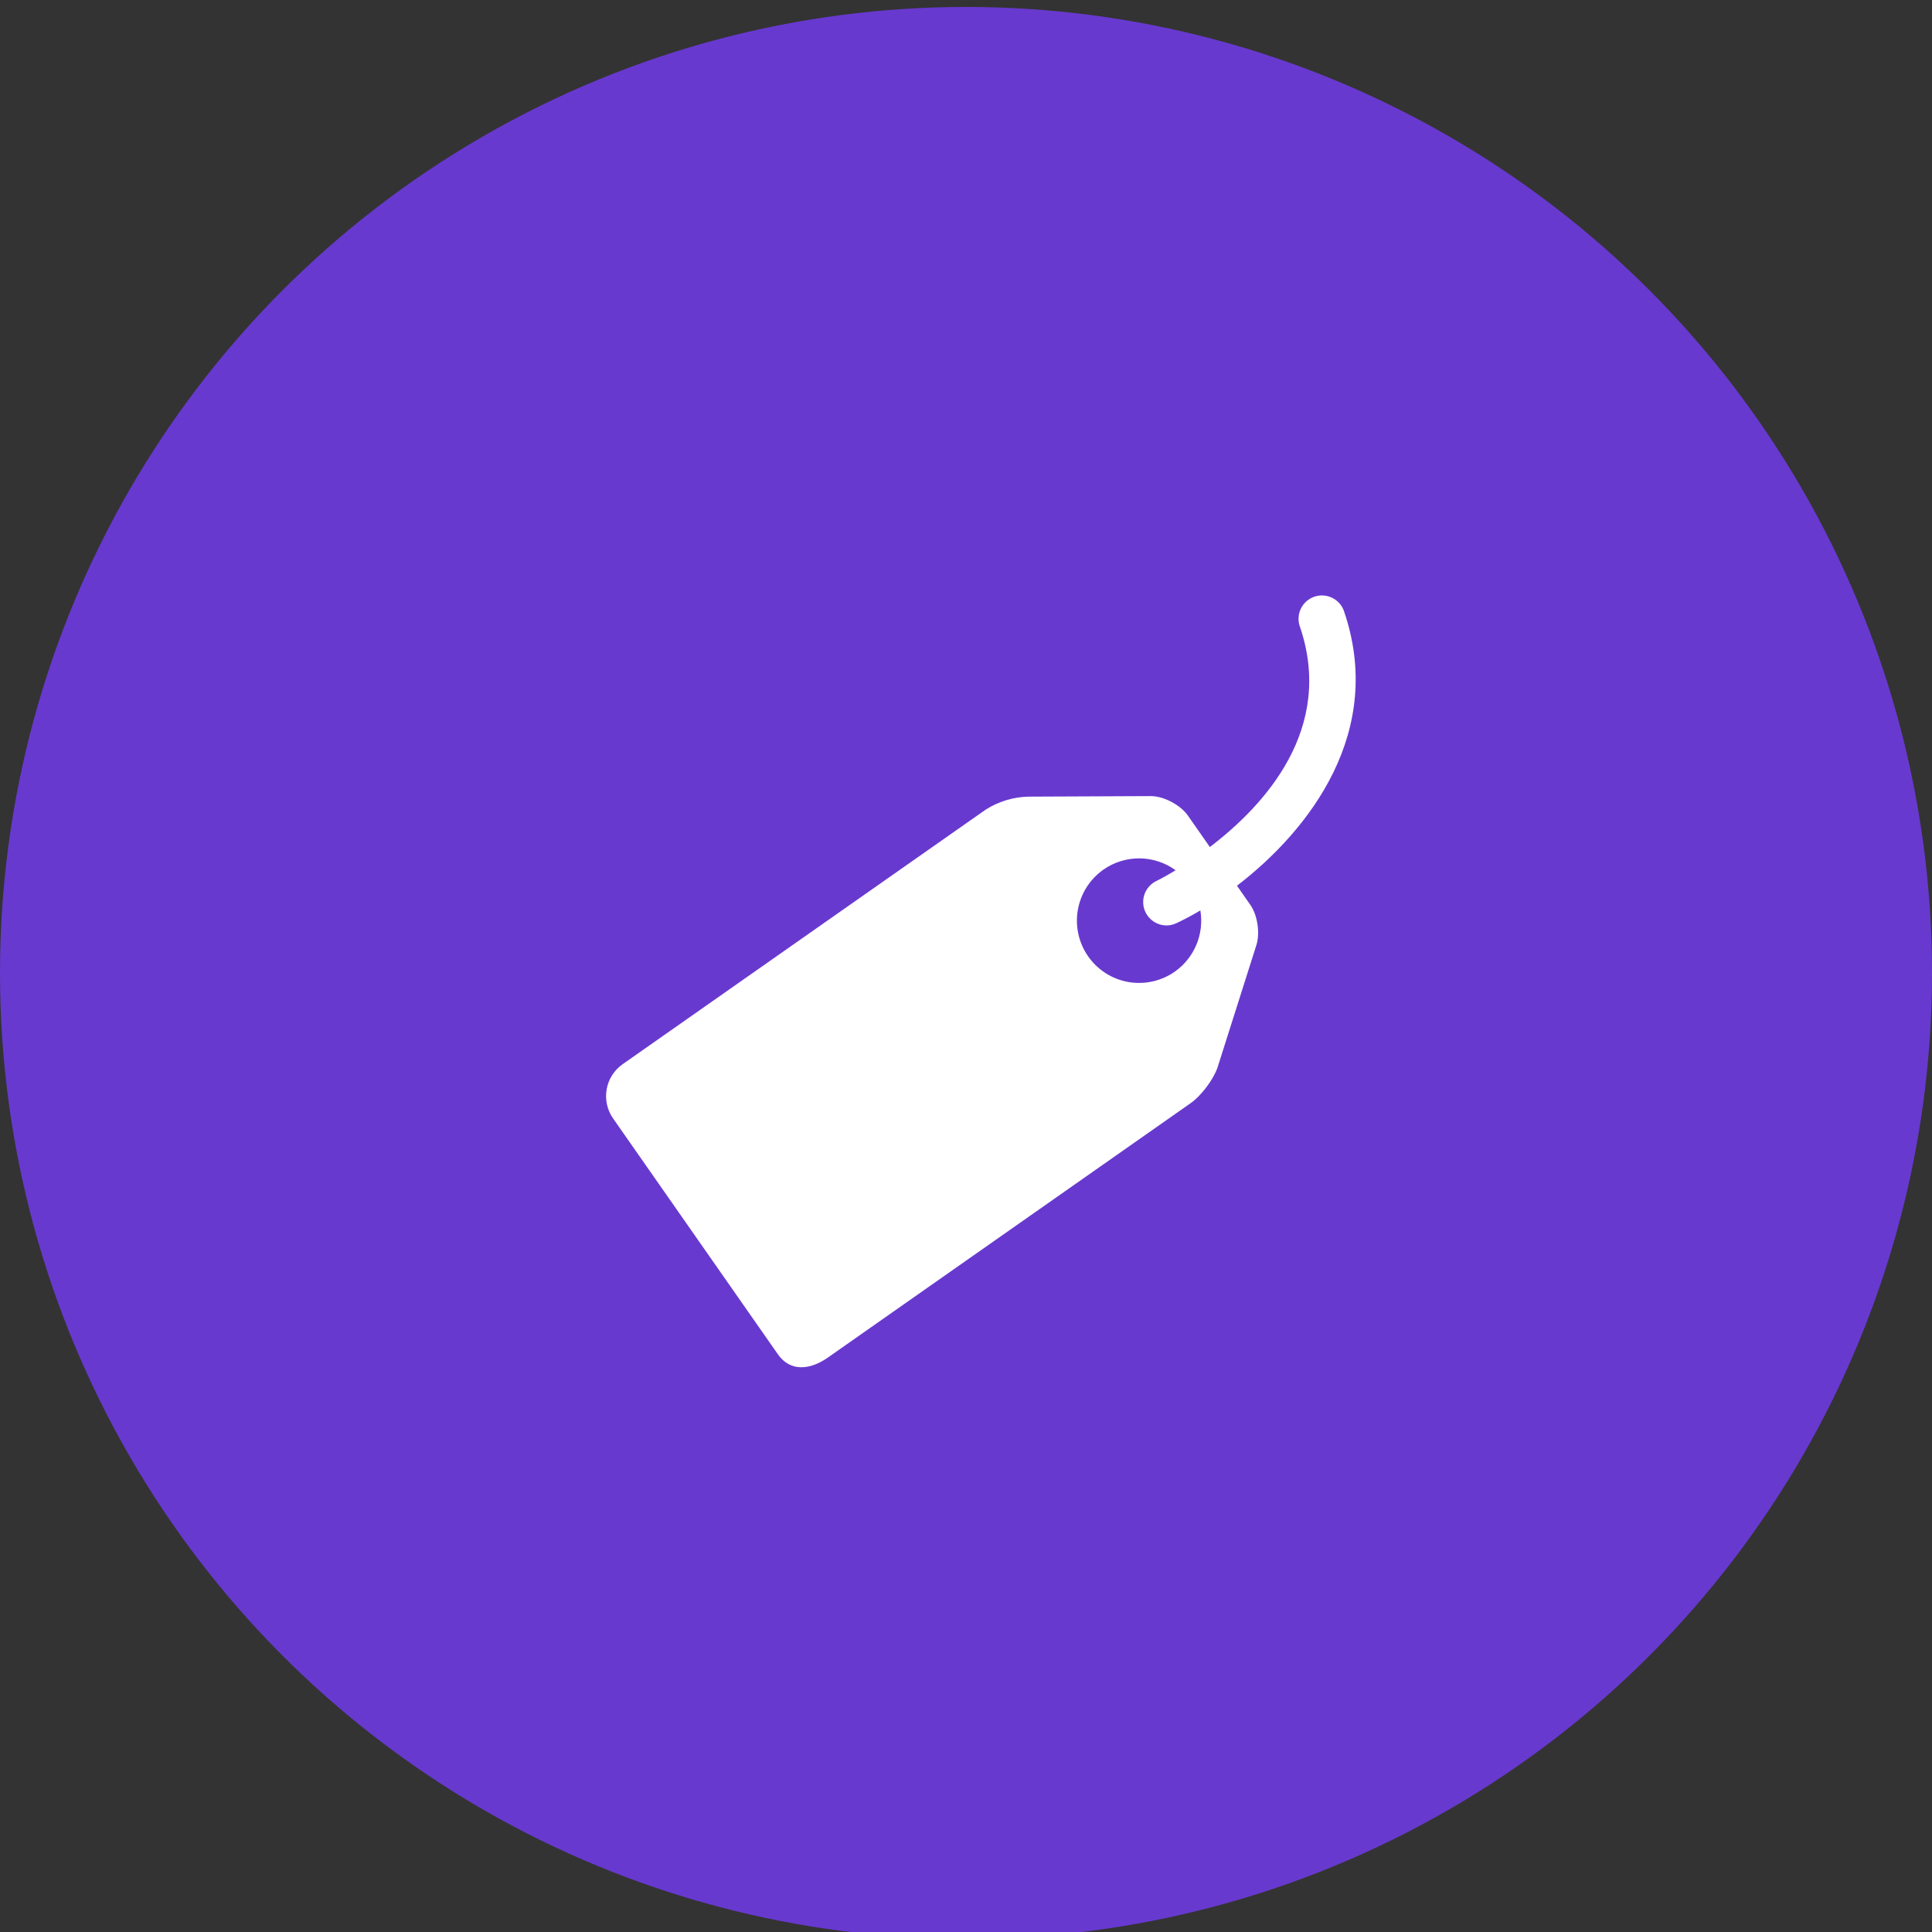 <svg width="65" height="65" viewBox="0 0 65 65" fill="none" xmlns="http://www.w3.org/2000/svg">
<rect x="0" y="0" width="65" height="65" fill="#333333" stroke="none"/>
<circle cx="32.5" cy="32.734" r="32.5" fill="#6839CF"/>
<path d="M45.205 20.527C45.129 20.339 44.984 20.187 44.8 20.104C44.615 20.02 44.406 20.011 44.215 20.077C44.024 20.144 43.866 20.282 43.774 20.462C43.682 20.643 43.663 20.851 43.721 21.045C44.929 24.516 42.532 27.108 40.704 28.497L39.965 27.439C39.717 27.084 39.162 26.789 38.73 26.784L34.586 26.802C34.08 26.817 33.587 26.969 33.16 27.241L20.948 35.804C20.664 36.004 20.47 36.308 20.41 36.651C20.35 36.993 20.428 37.345 20.627 37.629L26.176 45.57C26.592 46.161 27.257 46.09 27.849 45.676L40.062 37.112C40.413 36.864 40.818 36.328 40.961 35.919L42.259 31.83C42.402 31.422 42.315 30.799 42.066 30.444L41.617 29.799C44.071 27.918 46.619 24.594 45.205 20.527ZM39.522 32.692C39.297 32.849 39.043 32.961 38.775 33.02C38.507 33.08 38.23 33.086 37.959 33.038C37.689 32.99 37.431 32.89 37.199 32.742C36.968 32.594 36.767 32.402 36.61 32.177C36.292 31.722 36.167 31.159 36.263 30.611C36.359 30.064 36.669 29.577 37.124 29.257C37.48 29.008 37.906 28.875 38.341 28.879C38.777 28.883 39.2 29.023 39.552 29.279C39.199 29.493 38.955 29.617 38.91 29.637C38.749 29.714 38.618 29.843 38.54 30.004C38.462 30.164 38.441 30.347 38.48 30.521C38.519 30.695 38.617 30.851 38.756 30.962C38.895 31.074 39.068 31.135 39.247 31.136C39.358 31.136 39.473 31.11 39.581 31.059C39.833 30.94 40.103 30.798 40.385 30.63C40.45 31.02 40.404 31.421 40.251 31.786C40.098 32.15 39.846 32.465 39.522 32.692Z" fill="white"/>
</svg>
